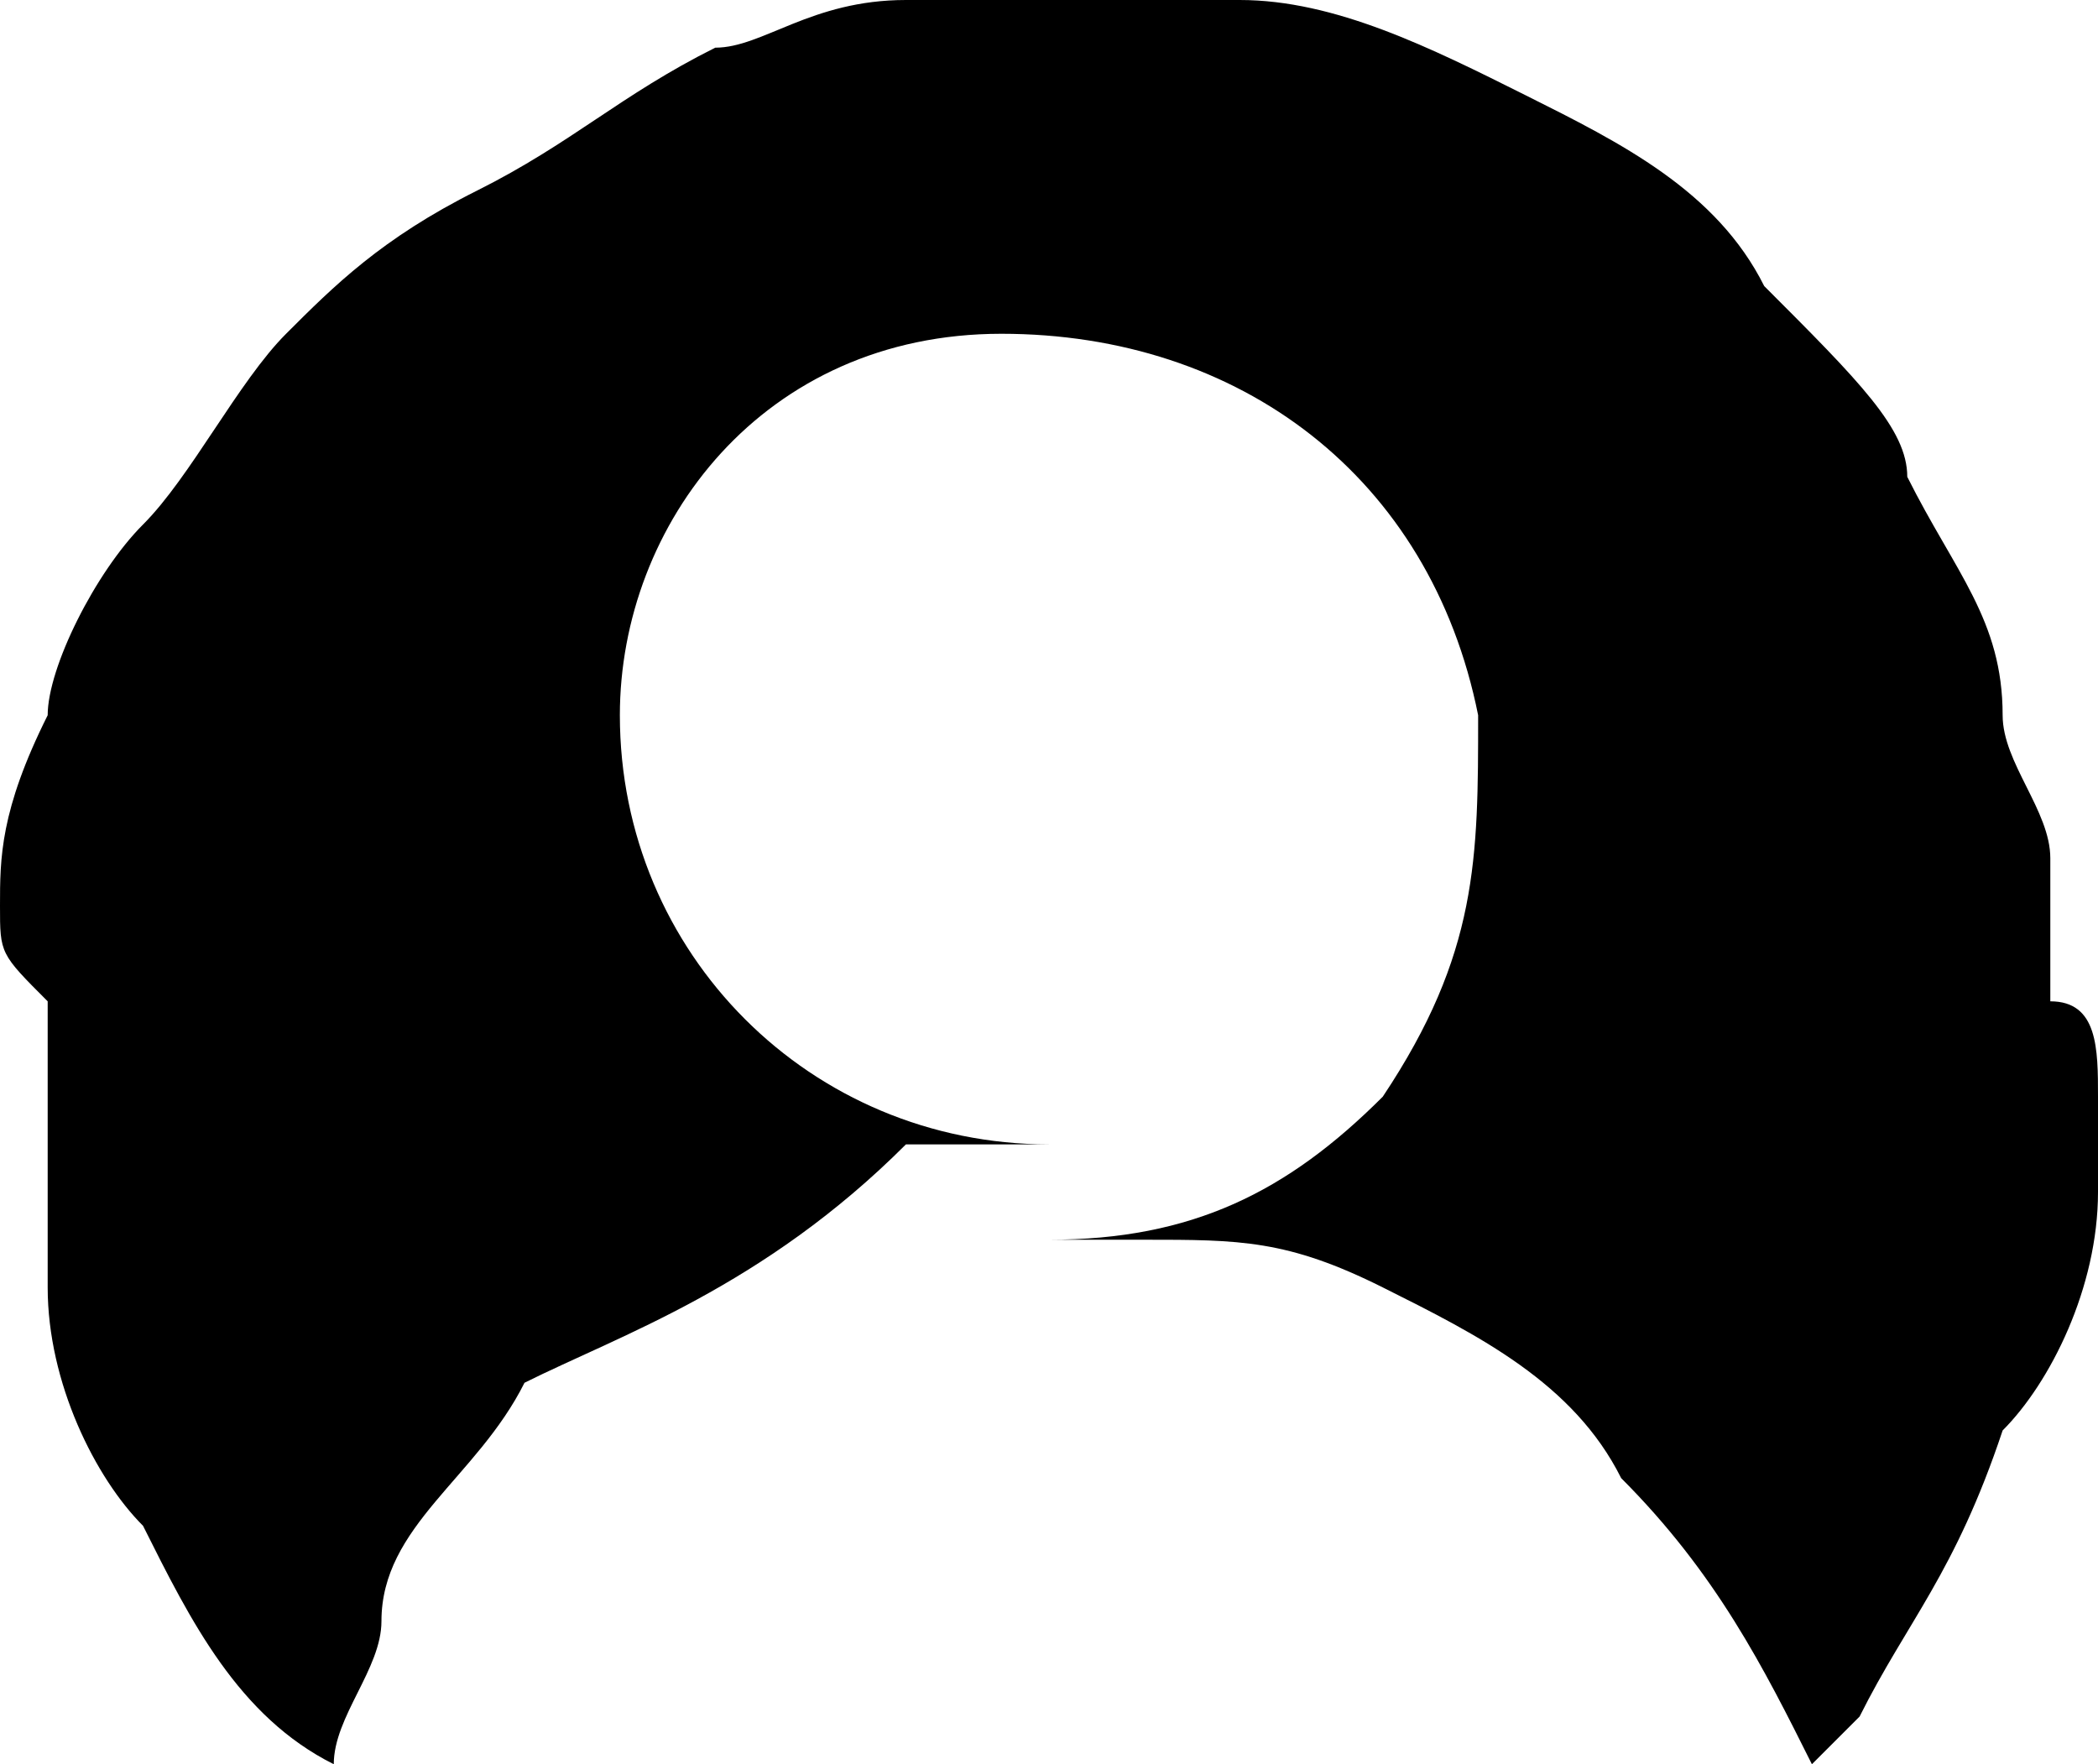 <?xml version="1.0" encoding="utf-8"?>
<!-- Generator: Adobe Illustrator 21.0.0, SVG Export Plug-In . SVG Version: 6.00 Build 0)  -->
<svg version="1.1" id="Layer_1" xmlns="http://www.w3.org/2000/svg" xmlns:xlink="http://www.w3.org/1999/xlink" x="0px" y="0px"
	 viewBox="0 0 4.4 3.7" style="enable-background:new 0 0 4.4 3.7;" xml:space="preserve">
<g id="jsqUaB.tif">
	<g>
		<path d="M4.4,2.3C4.4,2.3,4.4,2.3,4.4,2.3c0,0.1,0,0.2,0,0.2c0,0.2-0.1,0.4-0.2,0.5C4.1,3.3,4,3.4,3.9,3.6c0,0-0.1,0.1-0.1,0.1
			c0,0,0,0,0,0c0,0,0,0,0,0c0,0,0,0,0,0C3.7,3.5,3.6,3.3,3.4,3.1C3.3,2.9,3.1,2.8,2.9,2.7C2.7,2.6,2.6,2.6,2.4,2.6
			c-0.1,0-0.1,0-0.2,0c0,0,0,0,0,0c0.3,0,0.5-0.1,0.7-0.3C3.1,2,3.1,1.8,3.1,1.5C3,1,2.6,0.7,2.1,0.7c-0.5,0-0.8,0.4-0.8,0.8
			c0,0.5,0.4,0.9,0.9,0.9c0,0,0,0,0,0c-0.1,0-0.2,0-0.3,0C1.6,2.7,1.3,2.8,1.1,2.9C1,3.1,0.8,3.2,0.8,3.4c0,0.1-0.1,0.2-0.1,0.3
			c0,0,0,0,0,0C0.5,3.6,0.4,3.4,0.3,3.2C0.2,3.1,0.1,2.9,0.1,2.7c0-0.1,0-0.2,0-0.3c0,0,0-0.1,0-0.1c0,0,0,0,0,0c0-0.1,0-0.1,0-0.2
			c0,0,0,0,0,0C0,2,0,2,0,1.9c0-0.1,0-0.2,0.1-0.4c0-0.1,0.1-0.3,0.2-0.4C0.4,1,0.5,0.8,0.6,0.7c0.1-0.1,0.2-0.2,0.4-0.3
			c0.2-0.1,0.3-0.2,0.5-0.3C1.6,0.1,1.7,0,1.9,0C2,0,2,0,2.1,0c0,0,0,0,0,0c0,0,0.1,0,0.1,0c0,0,0,0,0,0c0.1,0,0.1,0,0.2,0
			c0.1,0,0.2,0,0.2,0c0.2,0,0.4,0.1,0.6,0.2c0.2,0.1,0.4,0.2,0.5,0.4C3.9,0.8,4,0.9,4,1c0.1,0.2,0.2,0.3,0.2,0.5
			c0,0.1,0.1,0.2,0.1,0.3c0,0.1,0,0.2,0,0.3c0,0,0,0,0,0C4.4,2.1,4.4,2.2,4.4,2.3z"/>
	</g>
</g>
</svg>
